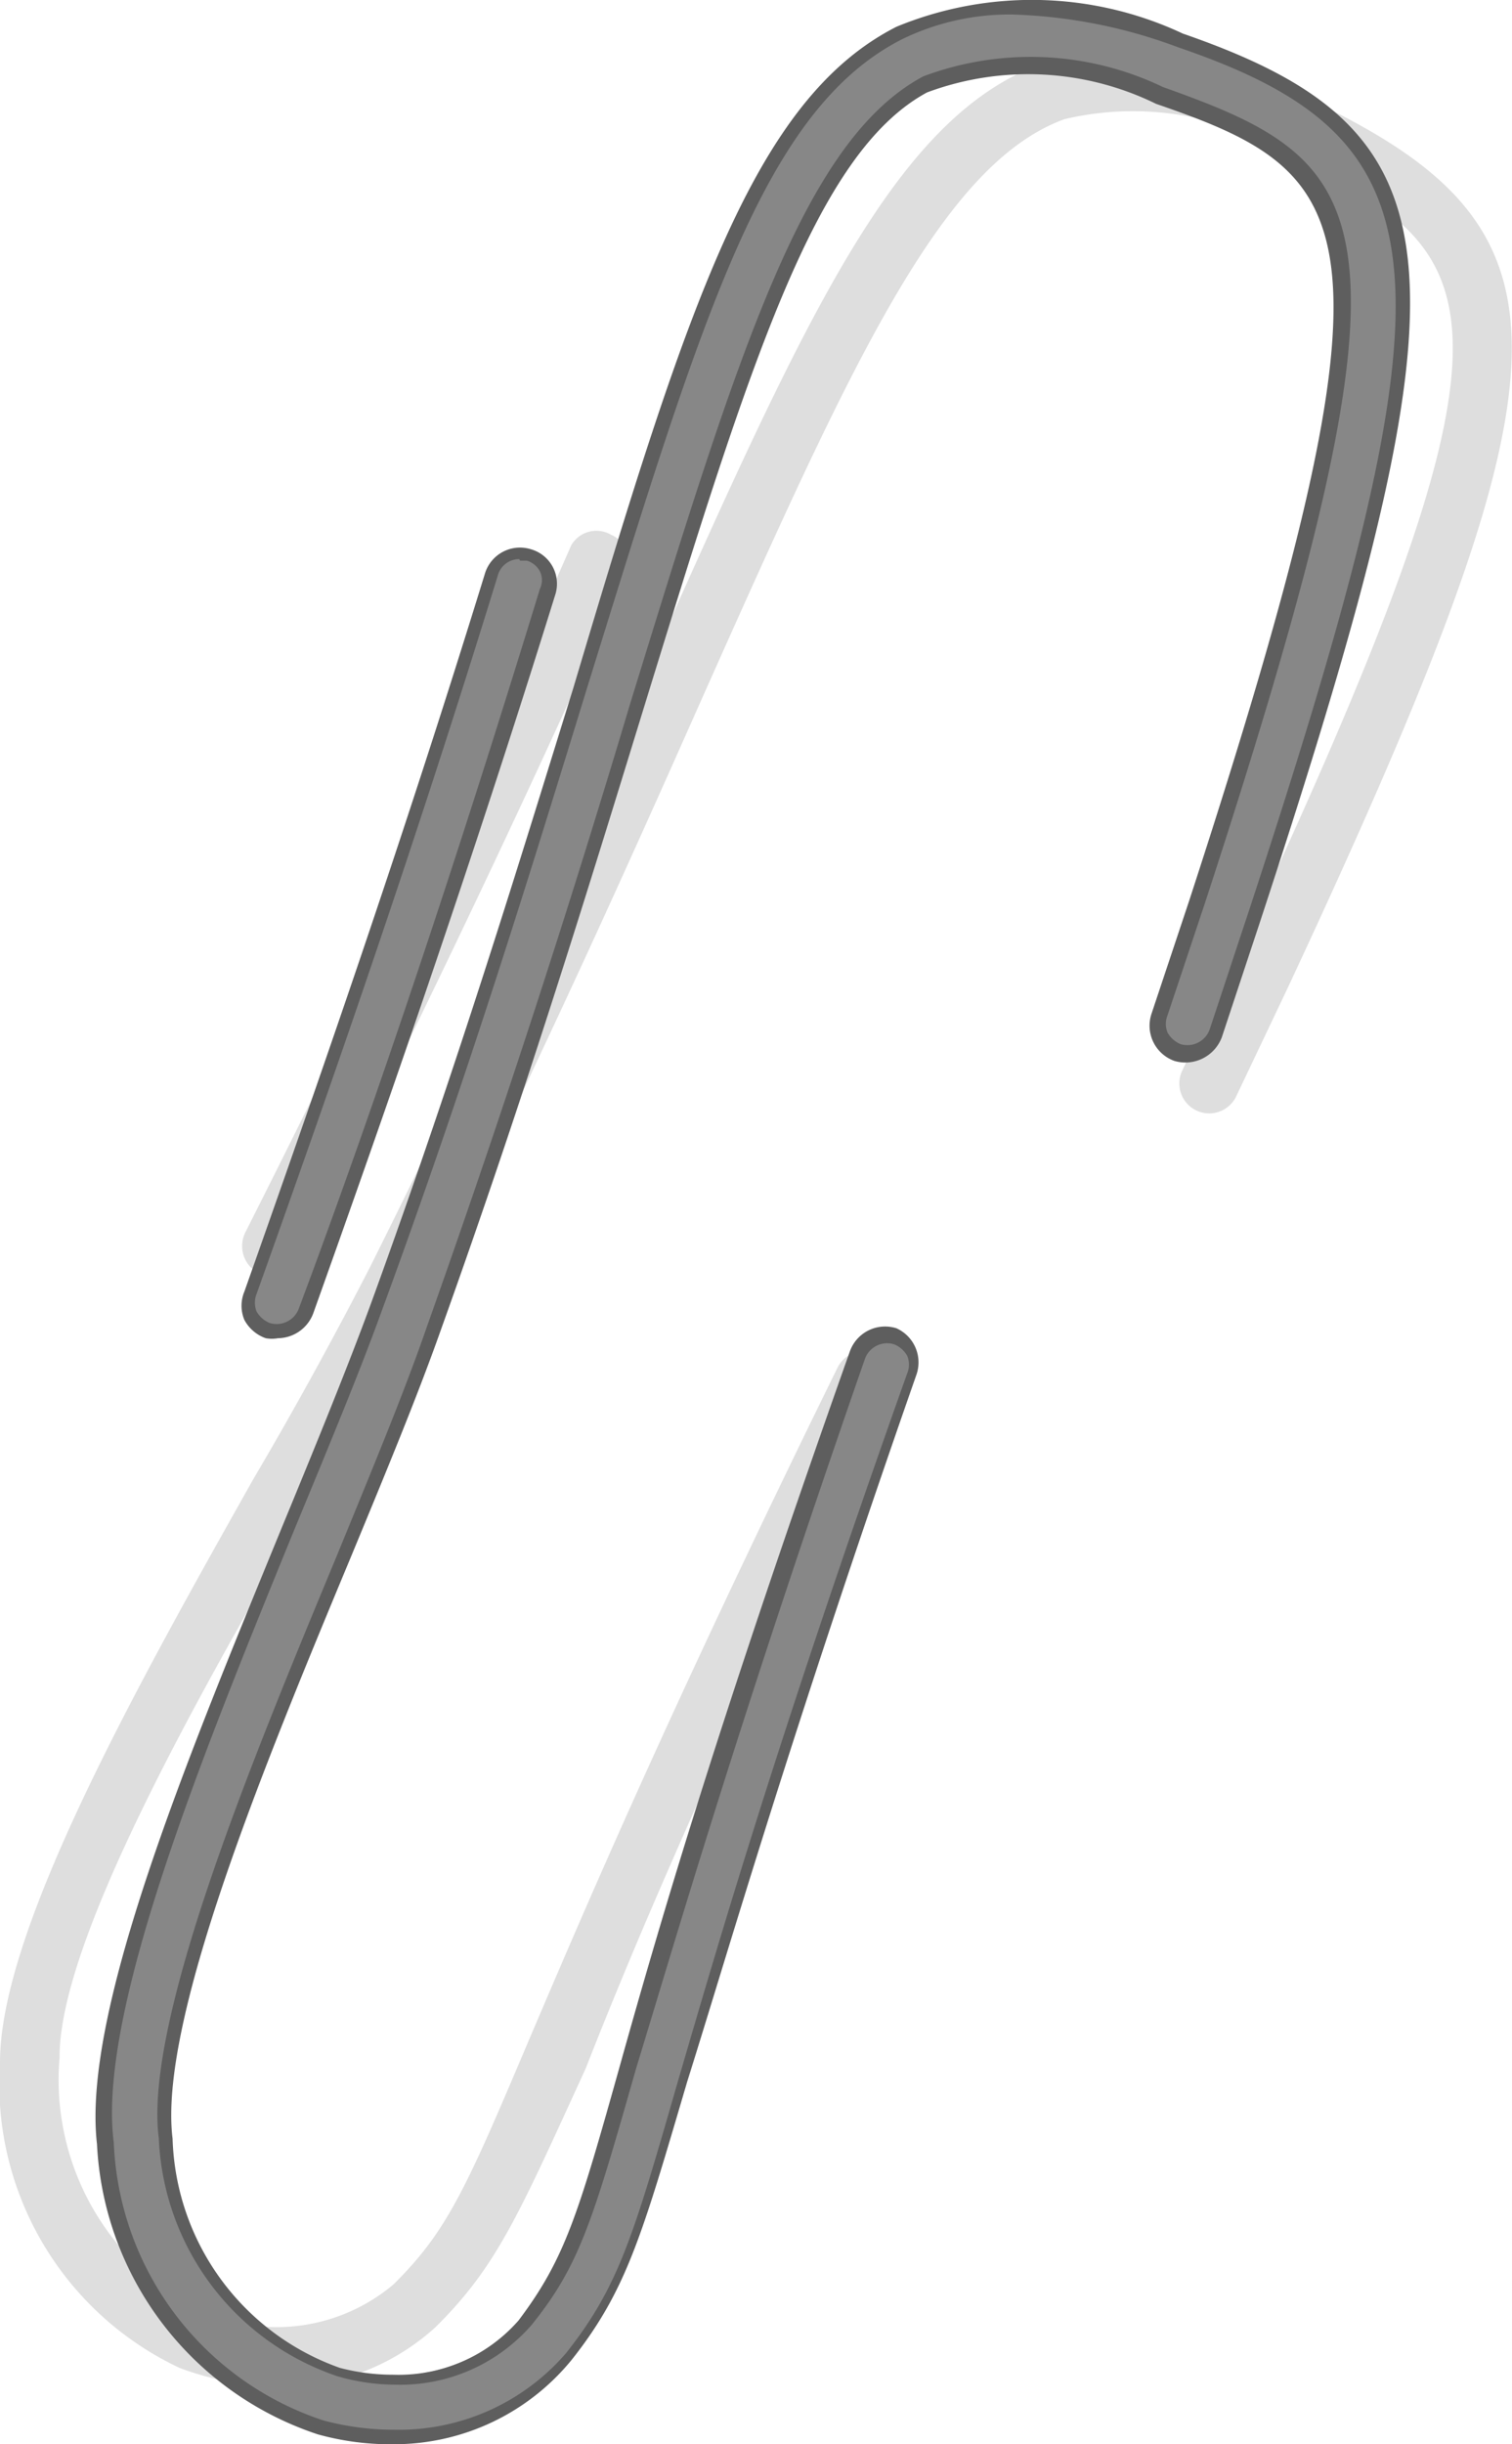 <svg xmlns="http://www.w3.org/2000/svg" viewBox="0 0 19.8 32"><defs><style>.cls-1{opacity:0.13;}.cls-2{fill:#878787;}.cls-3{fill:#5e5e5e;}</style></defs><g id="圖層_2" data-name="圖層 2"><g id="圖層_1-2" data-name="圖層 1"><g class="cls-1"><path d="M3.51,16.67l-.12,0a.4.4,0,0,1-.18-.53c1.27-2.52,2.76-5.56,4.27-9A.38.38,0,0,1,8,7a.39.39,0,0,1,.2.52c-1.51,3.4-3,6.45-4.28,9a.41.41,0,0,1-.4.22Z"/><path d="M3.27,31.22A3.78,3.78,0,0,1,2.35,31,4.11,4.11,0,0,1,0,27c0-1.72,1.76-4.87,3.32-7.64.59-1,1.13-2,1.53-2.78,1.5-3,2.67-5.64,3.61-7.75,2.1-4.71,3.26-7.3,5.19-8a4.61,4.61,0,0,1,3.64.54c3.44,1.68,3.38,3.41-.43,11.57l-.67,1.41a.39.39,0,1,1-.71-.33l.67-1.41c4-8.52,3.4-9.27.79-10.54a3.91,3.91,0,0,0-3-.51c-1.62.59-2.8,3.22-4.75,7.59-.94,2.12-2.12,4.75-3.62,7.77-.41.81-1,1.79-1.55,2.82C2.56,22.25.77,25.43.78,26.94a3.38,3.38,0,0,0,1.87,3.32,2.38,2.38,0,0,0,2.5-.35c.7-.69.95-1.25,1.75-3.14.73-1.71,1.83-4.31,4.07-8.87a.4.4,0,0,1,.52-.18.38.38,0,0,1,.18.52c-2.23,4.54-3.33,7.13-4,8.84C6.79,29,6.51,29.67,5.7,30.47a3,3,0,0,1-2.43.75Z"/></g><path class="cls-2" d="M3.64,17.43l-.13,0a.4.4,0,0,1-.24-.5c.95-2.66,2.07-5.86,3.16-9.41a.39.39,0,1,1,.74.23C6.08,11.29,5,14.5,4,17.17a.4.4,0,0,1-.37.26Z"/><path class="cls-3" d="M3.64,17.52a.45.45,0,0,1-.16,0,.51.51,0,0,1-.28-.24.48.48,0,0,1,0-.37c.94-2.66,2.06-5.86,3.15-9.4a.48.48,0,0,1,.6-.32.47.47,0,0,1,.32.6C6.17,11.33,5.05,14.54,4.1,17.2a.5.5,0,0,1-.46.32ZM6.8,7.32a.29.29,0,0,0-.28.21c-1.09,3.55-2.21,6.75-3.16,9.41a.31.31,0,0,0,0,.23.35.35,0,0,0,.17.15.31.31,0,0,0,.38-.18c1-2.67,2.07-5.87,3.16-9.43a.26.26,0,0,0,0-.23.29.29,0,0,0-.17-.14l-.09,0Z"/><path class="cls-2" d="M5.16,31.91a3.8,3.8,0,0,1-.94-.13A4.11,4.11,0,0,1,1.4,28.06c-.23-1.71,1.15-5,2.37-8C4.22,19,4.65,18,5,17.13,6.07,14,6.92,11.21,7.6,9,9.12,4.08,10,1.36,11.78.43a4.66,4.66,0,0,1,3.68.1c3.62,1.25,3.77,3,1,11.54l-.49,1.48a.39.39,0,0,1-.5.25.4.4,0,0,1-.24-.5l.49-1.47C18.61,2.89,18,2.21,15.2,1.27a3.94,3.94,0,0,0-3.07-.14c-1.53.78-2.38,3.53-3.79,8.11-.68,2.21-1.53,5-2.66,8.15-.3.85-.73,1.89-1.19,3C3.37,23.09,2,26.46,2.17,28A3.38,3.38,0,0,0,4.43,31a2.37,2.37,0,0,0,2.44-.65c.61-.77.78-1.36,1.35-3.33.52-1.79,1.3-4.5,3-9.3a.39.39,0,1,1,.74.26c-1.67,4.78-2.44,7.47-3,9.26-.58,2-.78,2.71-1.49,3.6a3,3,0,0,1-2.32,1Z"/><path class="cls-3" d="M5.16,32a3.54,3.54,0,0,1-1-.13,4.22,4.22,0,0,1-2.89-3.8C1.07,26.34,2.46,23,3.69,20c.45-1.09.87-2.12,1.17-2.94C6,13.93,6.83,11.19,7.51,9,9,4,9.87,1.3,11.74.35a4.65,4.65,0,0,1,3.75.09c3.7,1.28,3.85,3,1,11.66L16,13.58a.51.51,0,0,1-.62.31.49.49,0,0,1-.3-.62l.49-1.47c2.89-8.86,2.25-9.52-.43-10.44a3.8,3.8,0,0,0-3-.15C10.68,2,9.83,4.72,8.43,9.27c-.68,2.21-1.53,5-2.66,8.15-.3.85-.73,1.89-1.19,3C3.46,23.11,2.07,26.47,2.26,28a3.29,3.29,0,0,0,2.19,3,2.74,2.74,0,0,0,.7.09,2.09,2.09,0,0,0,1.64-.71C7.4,29.57,7.57,29,8.13,27s1.3-4.51,3-9.31a.49.49,0,0,1,.61-.3A.49.49,0,0,1,12,18c-1.67,4.78-2.44,7.47-3,9.25-.59,2-.79,2.73-1.51,3.64A3,3,0,0,1,5.16,32ZM13.26.19a3.21,3.21,0,0,0-1.44.32C10,1.43,9.2,4.13,7.69,9,7,11.24,6.16,14,5,17.16c-.3.83-.73,1.86-1.18,2.95C2.64,23,1.27,26.37,1.49,28.05a4,4,0,0,0,2.75,3.64,3.57,3.57,0,0,0,.92.12,2.89,2.89,0,0,0,2.25-1c.7-.88.89-1.56,1.47-3.57.52-1.78,1.3-4.48,3-9.26a.3.3,0,0,0,0-.23.35.35,0,0,0-.17-.15.31.31,0,0,0-.38.18c-1.67,4.8-2.45,7.5-3,9.3-.57,2-.74,2.58-1.37,3.36a2.28,2.28,0,0,1-1.79.78,2.72,2.72,0,0,1-.75-.11A3.44,3.44,0,0,1,2.08,28c-.2-1.52,1.2-4.91,2.33-7.63.45-1.1.88-2.13,1.18-3,1.13-3.18,2-5.94,2.66-8.15C9.67,4.61,10.52,1.84,12.09,1a4,4,0,0,1,3.14.14c2.81,1,3.5,1.65.55,10.68l-.49,1.47a.3.3,0,0,0,0,.23.35.35,0,0,0,.17.15.31.31,0,0,0,.38-.19c.16-.48.33-1,.49-1.48C19.11,3.55,19,1.84,15.43.62A6.74,6.74,0,0,0,13.26.19Z"/></g></g></svg>
